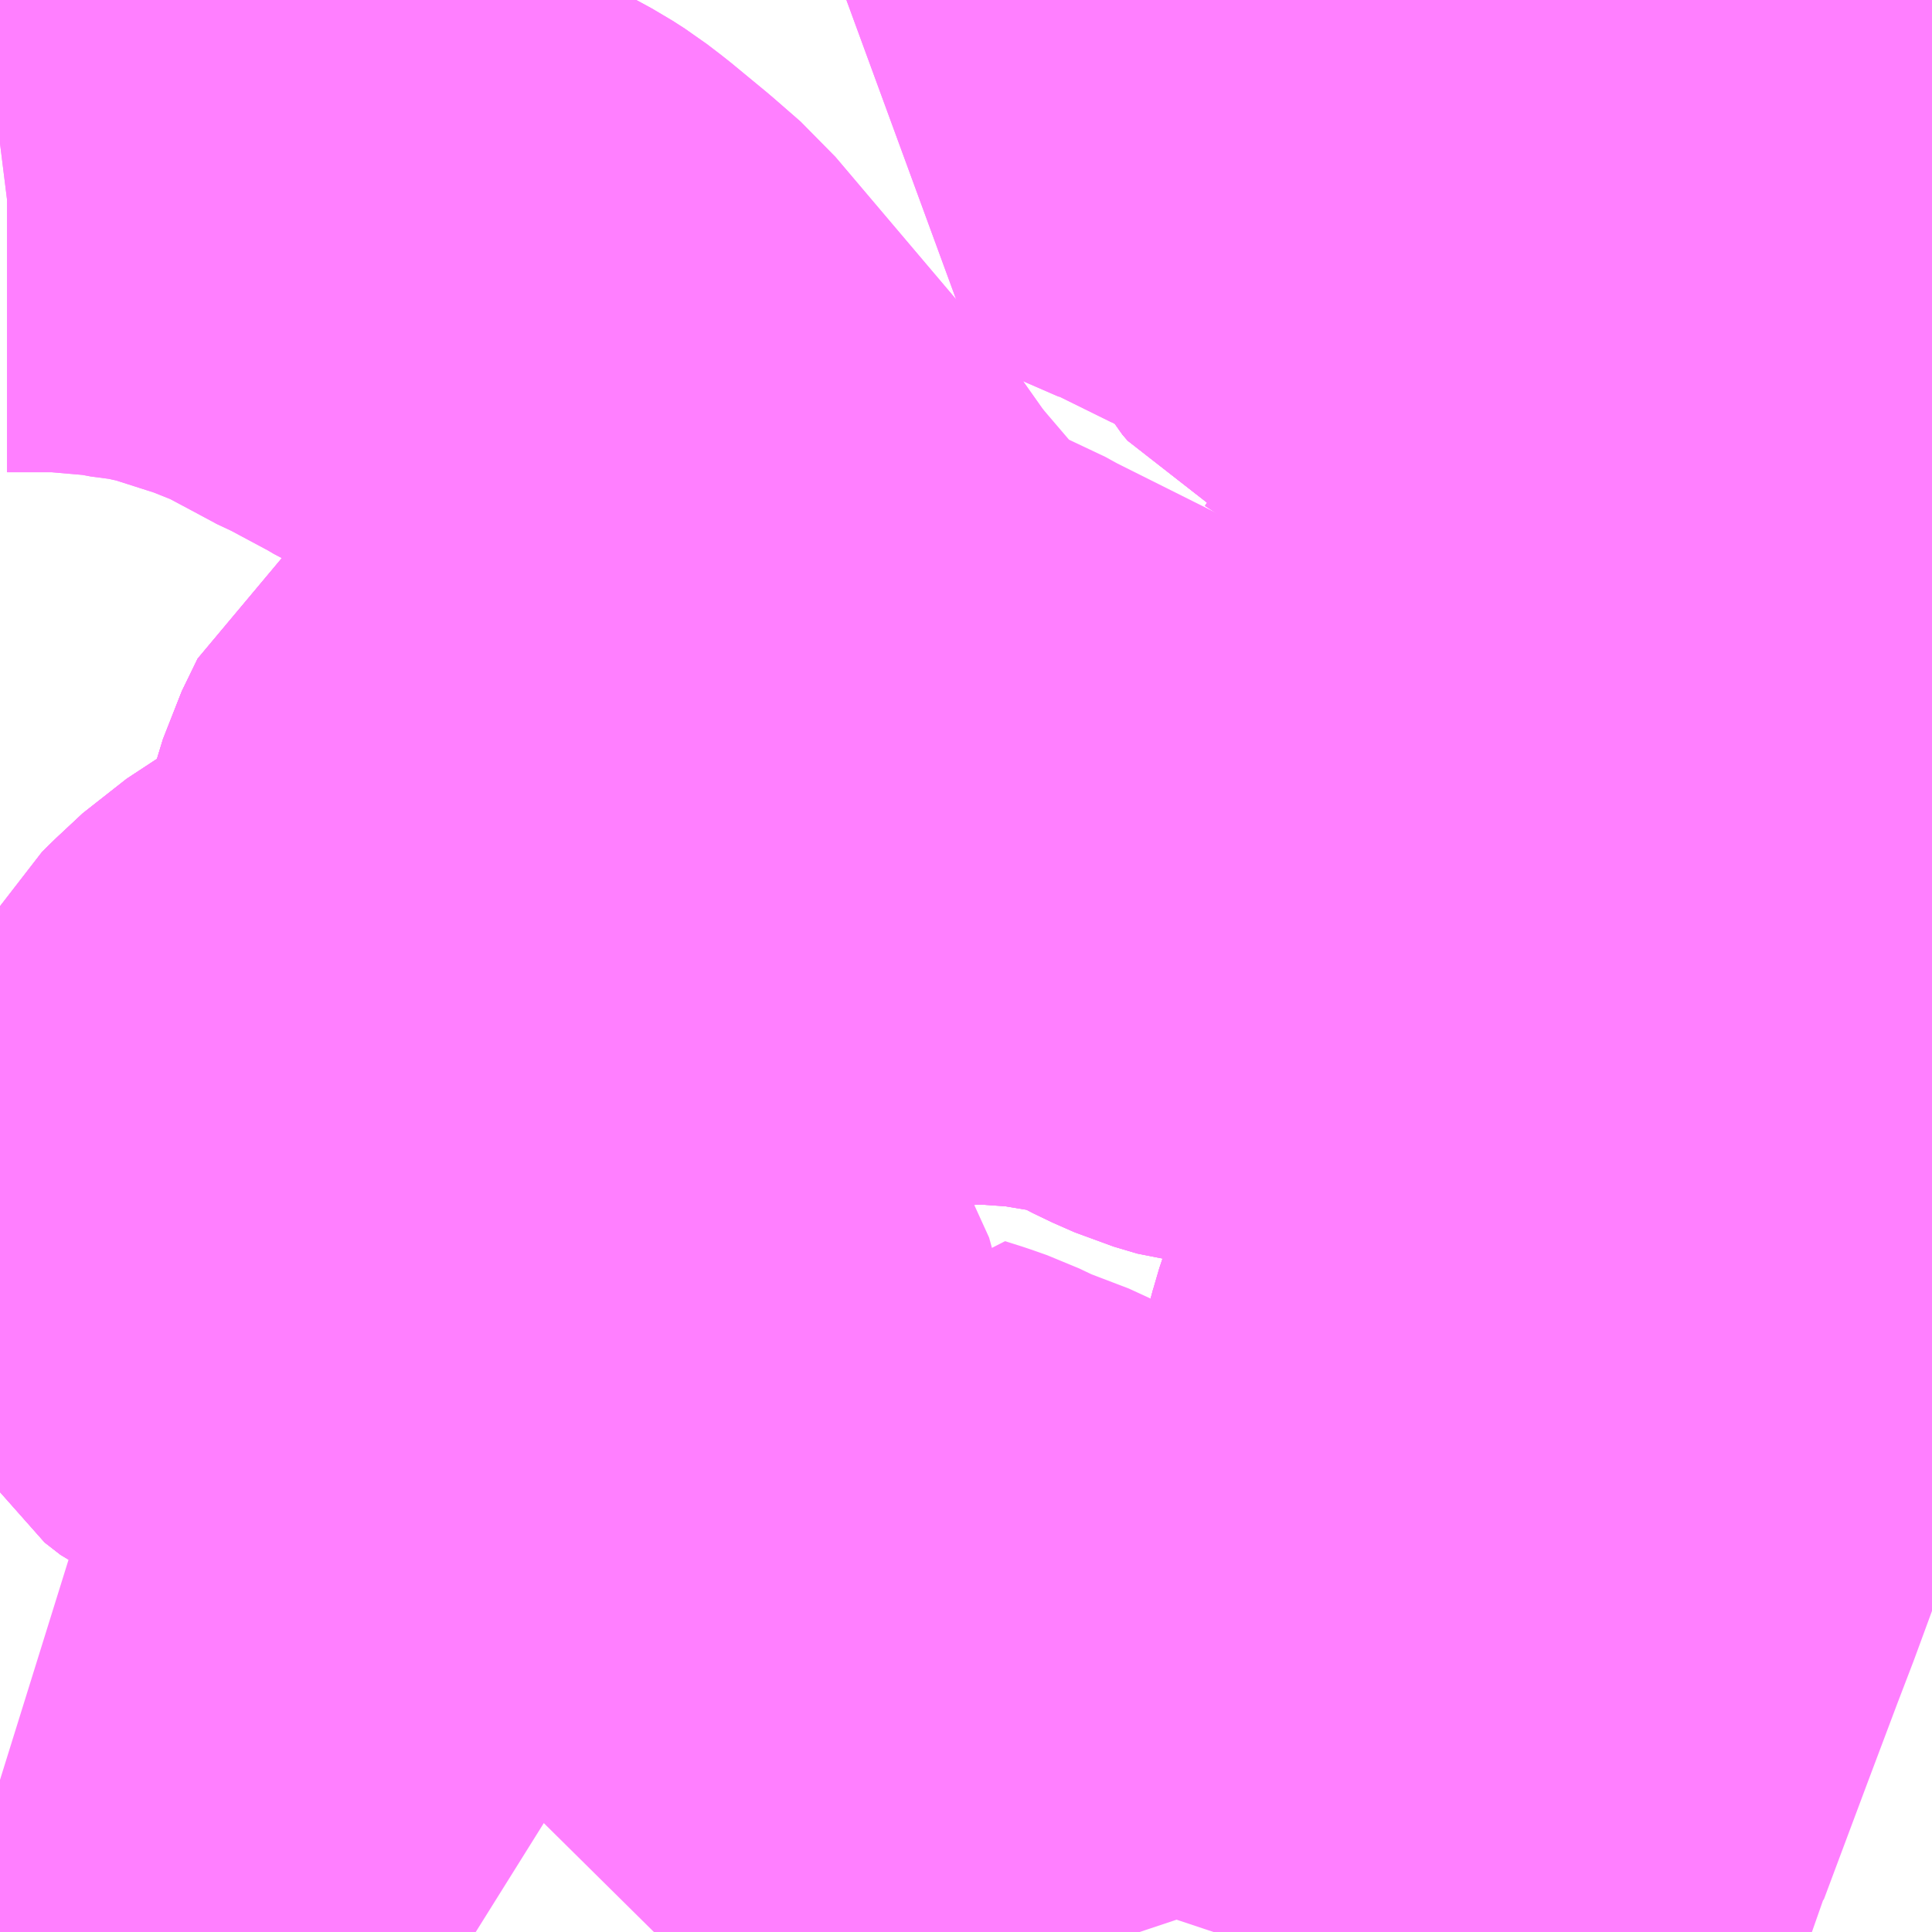 <?xml version="1.0" encoding="UTF-8"?>
<svg  xmlns="http://www.w3.org/2000/svg" xmlns:xlink="http://www.w3.org/1999/xlink" xmlns:go="http://purl.org/svgmap/profile" property="N07_001,N07_002,N07_003,N07_004,N07_005,N07_006,N07_007" viewBox="13658.203 -3500.244 2.197 2.197" go:dataArea="13658.203125 -3500.244140625 2.197265625 2.197265625" >
<globalCoordinateSystem srsName="http://purl.org/crs/84" transform="matrix(100.0,0.0,0.0,-100.0,0.0,0.0)" />
<defs>
 <g id="p0" >
  <circle cx="0.0" cy="0.0" r="3" stroke="green" stroke-width="0.75" vector-effect="non-scaling-stroke" />
 </g>
</defs>
<g fill="none" fill-rule="evenodd" stroke="#FF00FF" stroke-width="0.75" opacity="0.5" vector-effect="non-scaling-stroke" stroke-linejoin="bevel" >
<path content="1,三岐鉄道（株）,山之一色線_01_on,33.5,33.5,33.5," xlink:title="1" d="M13659.617,-3500.244L13659.678,-3500.208L13659.709,-3500.19L13659.73,-3500.177L13659.737,-3500.171L13659.741,-3500.162L13659.746,-3500.149L13659.757,-3500.045L13659.757,-3500.044L13659.76,-3500.023L13659.76,-3500.023L13659.76,-3500.001L13659.764,-3499.994L13659.77,-3499.987L13659.778,-3499.983L13659.844,-3499.94L13659.878,-3499.919L13659.917,-3499.895L13659.921,-3499.892L13659.944,-3499.89L13659.988,-3499.867L13660.004,-3499.891L13660.012,-3499.898L13660.031,-3499.915L13660.049,-3499.927L13660.079,-3499.945L13660.091,-3499.957L13660.124,-3499.974L13660.129,-3499.948L13660.135,-3499.902L13660.138,-3499.882L13660.144,-3499.835L13660.155,-3499.754L13660.174,-3499.629L13660.179,-3499.595L13660.193,-3499.481L13660.193,-3499.481L13660.203,-3499.407L13660.205,-3499.382L13660.203,-3499.365L13660.199,-3499.347L13660.197,-3499.337L13660.181,-3499.295L13660.162,-3499.249L13660.157,-3499.237L13660.149,-3499.22L13660.147,-3499.212L13660.145,-3499.203L13660.146,-3499.173L13660.151,-3499.154L13660.186,-3499.092L13660.211,-3499.03L13660.215,-3499.007L13660.212,-3498.988L13660.203,-3498.962L13660.195,-3498.938L13660.19,-3498.924L13660.177,-3498.89L13660.161,-3498.847L13660.181,-3498.832L13660.244,-3498.78L13660.246,-3498.779L13660.281,-3498.751L13660.287,-3498.749L13660.299,-3498.74L13660.309,-3498.733L13660.348,-3498.709L13660.375,-3498.692L13660.4,-3498.676"/>
<path content="1,三岐鉄道（株）,山之一色線_02_on,33.5,33.5,33.5," xlink:title="1" d="M13659.526,-3500.244L13659.507,-3500.224L13659.505,-3500.222L13659.499,-3500.216L13659.489,-3500.205L13659.467,-3500.183L13659.464,-3500.177L13659.471,-3500.174L13659.556,-3500.137L13659.558,-3500.137L13659.633,-3500.1L13659.645,-3500.092L13659.657,-3500.087L13659.687,-3500.073L13659.757,-3500.045L13659.757,-3500.044L13659.76,-3500.023L13659.76,-3500.001L13659.764,-3499.994L13659.77,-3499.987L13659.778,-3499.983L13659.844,-3499.94L13659.878,-3499.919L13659.917,-3499.895L13659.921,-3499.892L13659.944,-3499.89L13659.988,-3499.867L13660.004,-3499.891L13660.012,-3499.898L13660.031,-3499.915L13660.049,-3499.927L13660.079,-3499.945L13660.091,-3499.957L13660.124,-3499.974L13660.129,-3499.948L13660.135,-3499.902L13660.138,-3499.882L13660.144,-3499.835L13660.155,-3499.754L13660.174,-3499.629L13660.179,-3499.595L13660.193,-3499.481L13660.193,-3499.481L13660.203,-3499.407L13660.205,-3499.382L13660.203,-3499.365L13660.199,-3499.347L13660.197,-3499.337L13660.181,-3499.295L13660.162,-3499.249L13660.157,-3499.237L13660.149,-3499.22L13660.147,-3499.212L13660.145,-3499.203L13660.146,-3499.173L13660.151,-3499.154L13660.186,-3499.092L13660.211,-3499.03L13660.215,-3499.007L13660.212,-3498.988L13660.203,-3498.962L13660.195,-3498.938L13660.19,-3498.924L13660.177,-3498.89L13660.161,-3498.847L13660.181,-3498.832L13660.244,-3498.78L13660.246,-3498.779L13660.281,-3498.751L13660.287,-3498.749L13660.299,-3498.74L13660.309,-3498.733L13660.348,-3498.709L13660.375,-3498.692L13660.4,-3498.676"/>
<path content="1,三岐鉄道（株）,山之一色線_03_on,33.5,33.5,33.5," xlink:title="1" d="M13659.526,-3500.244L13659.507,-3500.224L13659.505,-3500.222L13659.499,-3500.216L13659.489,-3500.205L13659.467,-3500.183L13659.464,-3500.177L13659.471,-3500.174L13659.556,-3500.137L13659.558,-3500.137L13659.633,-3500.1L13659.645,-3500.092L13659.657,-3500.087L13659.687,-3500.073L13659.757,-3500.045L13659.757,-3500.044L13659.76,-3500.023L13659.76,-3500.001L13659.764,-3499.994L13659.77,-3499.987L13659.778,-3499.983L13659.844,-3499.94L13659.878,-3499.919L13659.917,-3499.895L13659.921,-3499.892L13659.944,-3499.89L13659.988,-3499.867L13660.004,-3499.891L13660.012,-3499.898L13660.031,-3499.915L13660.049,-3499.927L13660.079,-3499.945L13660.091,-3499.957L13660.124,-3499.974L13660.129,-3499.948L13660.135,-3499.902L13660.138,-3499.882L13660.144,-3499.835L13660.155,-3499.754L13660.174,-3499.629L13660.179,-3499.595L13660.193,-3499.481L13660.193,-3499.481L13660.203,-3499.407L13660.205,-3499.382L13660.203,-3499.365L13660.199,-3499.347L13660.197,-3499.337L13660.181,-3499.295L13660.162,-3499.249L13660.157,-3499.237L13660.149,-3499.22L13660.147,-3499.212L13660.145,-3499.203L13660.146,-3499.173L13660.151,-3499.154L13660.186,-3499.092L13660.211,-3499.03L13660.215,-3499.007L13660.212,-3498.988L13660.203,-3498.962L13660.195,-3498.938L13660.19,-3498.924L13660.177,-3498.89L13660.161,-3498.847L13660.181,-3498.832L13660.244,-3498.78L13660.246,-3498.779L13660.281,-3498.751L13660.287,-3498.749L13660.299,-3498.74L13660.309,-3498.733L13660.348,-3498.709L13660.375,-3498.692L13660.4,-3498.676"/>
<path content="1,三岐鉄道（株）,山之一色線_04_on,33.5,33.5,33.5," xlink:title="1" d="M13659.617,-3500.244L13659.678,-3500.208L13659.709,-3500.19L13659.73,-3500.177L13659.737,-3500.171L13659.741,-3500.162L13659.746,-3500.149L13659.757,-3500.045L13659.757,-3500.044L13659.76,-3500.023L13659.76,-3500.001L13659.764,-3499.994L13659.77,-3499.987L13659.778,-3499.983L13659.844,-3499.94L13659.878,-3499.919L13659.917,-3499.895L13659.921,-3499.892L13659.944,-3499.89L13659.988,-3499.867L13660.004,-3499.891L13660.012,-3499.898L13660.031,-3499.915L13660.049,-3499.927L13660.079,-3499.945L13660.091,-3499.957L13660.124,-3499.974L13660.129,-3499.948L13660.135,-3499.902L13660.138,-3499.882L13660.144,-3499.835L13660.155,-3499.754L13660.174,-3499.629L13660.179,-3499.595L13660.193,-3499.481L13660.193,-3499.481L13660.193,-3499.481L13660.203,-3499.407L13660.205,-3499.382L13660.203,-3499.365L13660.199,-3499.347L13660.197,-3499.337L13660.181,-3499.295L13660.162,-3499.249L13660.157,-3499.237L13660.149,-3499.22L13660.147,-3499.212L13660.145,-3499.203L13660.146,-3499.173L13660.151,-3499.154L13660.186,-3499.092L13660.211,-3499.03L13660.215,-3499.007L13660.212,-3498.988L13660.203,-3498.962L13660.195,-3498.938L13660.19,-3498.924L13660.177,-3498.89L13660.161,-3498.847L13660.181,-3498.832L13660.244,-3498.78L13660.246,-3498.779L13660.281,-3498.751L13660.287,-3498.749L13660.299,-3498.74L13660.309,-3498.733L13660.348,-3498.709L13660.375,-3498.692L13660.4,-3498.676"/>
<path content="1,三重交通（株）,三重団地笹川線_01_on,67.5,60.5,60.5," xlink:title="1" d="M13659.718,-3499.169L13659.727,-3499.164L13659.769,-3499.14L13659.828,-3499.103L13659.898,-3499.052L13659.92,-3499.035L13659.945,-3499.017L13659.988,-3498.984L13659.981,-3498.967L13659.907,-3498.773L13659.877,-3498.683L13659.876,-3498.679L13659.873,-3498.668L13659.87,-3498.655L13659.869,-3498.651L13659.863,-3498.622L13659.855,-3498.6L13659.726,-3498.242L13659.705,-3498.198L13659.694,-3498.176L13659.693,-3498.174L13659.673,-3498.138L13659.663,-3498.125L13659.61,-3498.064L13659.595,-3498.047"/>
<path content="1,三重交通（株）,三重団地笹川線_01_on,67.5,60.5,60.5," xlink:title="1" d="M13659.718,-3499.169L13659.686,-3499.184"/>
<path content="1,三重交通（株）,三重団地笹川線_01_on,67.5,60.5,60.5," xlink:title="1" d="M13658.886,-3499.384L13658.814,-3499.357L13658.782,-3499.343L13658.776,-3499.339L13658.765,-3499.331L13658.747,-3499.294L13658.725,-3499.222L13658.713,-3499.183L13658.655,-3499.125L13658.633,-3499.1L13658.623,-3499.091L13658.553,-3499.045L13658.523,-3499.017L13658.516,-3499.01L13658.506,-3498.993L13658.476,-3498.937L13658.469,-3498.922L13658.465,-3498.912L13658.46,-3498.893L13658.458,-3498.881L13658.46,-3498.843L13658.465,-3498.822L13658.472,-3498.806L13658.484,-3498.786L13658.502,-3498.772L13658.522,-3498.763L13658.54,-3498.756L13658.596,-3498.75L13658.688,-3498.754L13658.75,-3498.756L13658.758,-3498.759L13658.776,-3498.768L13658.817,-3498.795L13658.842,-3498.819L13658.854,-3498.835L13659.018,-3499.139L13659.042,-3499.17L13659.053,-3499.181L13659.065,-3499.192L13659.087,-3499.207L13659.101,-3499.213L13659.122,-3499.22L13659.15,-3499.225L13659.179,-3499.23L13659.218,-3499.233L13659.222,-3499.242L13659.234,-3499.244L13659.272,-3499.247L13659.3,-3499.249L13659.341,-3499.249L13659.361,-3499.247L13659.385,-3499.246L13659.433,-3499.238L13659.439,-3499.238L13659.483,-3499.229L13659.489,-3499.227L13659.505,-3499.221L13659.551,-3499.197L13659.576,-3499.186L13659.603,-3499.178L13659.623,-3499.176L13659.648,-3499.175L13659.654,-3499.171L13659.657,-3499.166L13659.718,-3499.169"/>
<path content="1,三重交通（株）,三重団地笹川線_02_on,67.5,60.5,60.5," xlink:title="1" d="M13659.718,-3499.169L13659.727,-3499.164L13659.769,-3499.14L13659.828,-3499.103L13659.898,-3499.052L13659.92,-3499.035L13659.945,-3499.017L13659.988,-3498.984L13659.981,-3498.967L13659.907,-3498.773L13659.877,-3498.683L13659.876,-3498.679L13659.873,-3498.668L13659.87,-3498.655L13659.869,-3498.651L13659.863,-3498.622L13659.855,-3498.6L13659.726,-3498.242L13659.705,-3498.198L13659.694,-3498.176L13659.693,-3498.174L13659.673,-3498.138L13659.663,-3498.125L13659.61,-3498.064L13659.595,-3498.047"/>
<path content="1,三重交通（株）,三重団地笹川線_02_on,67.5,60.5,60.5," xlink:title="1" d="M13659.686,-3499.184L13659.718,-3499.169"/>
<path content="1,三重交通（株）,三重団地笹川線_02_on,67.5,60.5,60.5," xlink:title="1" d="M13658.886,-3499.384L13658.814,-3499.357L13658.782,-3499.343L13658.776,-3499.339L13658.765,-3499.331L13658.747,-3499.294L13658.725,-3499.222L13658.713,-3499.183L13658.655,-3499.125L13658.633,-3499.1L13658.623,-3499.091L13658.553,-3499.045L13658.523,-3499.017L13658.516,-3499.01L13658.506,-3498.993L13658.476,-3498.937L13658.469,-3498.922L13658.465,-3498.912L13658.46,-3498.893L13658.458,-3498.881L13658.46,-3498.843L13658.465,-3498.822L13658.472,-3498.806L13658.484,-3498.786L13658.502,-3498.772L13658.522,-3498.763L13658.54,-3498.756L13658.596,-3498.75L13658.688,-3498.754L13658.75,-3498.756L13658.758,-3498.759L13658.776,-3498.768L13658.817,-3498.795L13658.842,-3498.819L13658.854,-3498.835L13659.018,-3499.139L13659.042,-3499.17L13659.053,-3499.181L13659.065,-3499.192L13659.087,-3499.207L13659.101,-3499.213L13659.122,-3499.22L13659.15,-3499.225L13659.179,-3499.23L13659.218,-3499.233L13659.222,-3499.242L13659.234,-3499.244L13659.272,-3499.247L13659.3,-3499.249L13659.341,-3499.249L13659.361,-3499.247L13659.385,-3499.246L13659.433,-3499.238L13659.439,-3499.238L13659.483,-3499.229L13659.489,-3499.227L13659.505,-3499.221L13659.551,-3499.197L13659.576,-3499.186L13659.603,-3499.178L13659.623,-3499.176L13659.648,-3499.175L13659.654,-3499.171L13659.657,-3499.166L13659.718,-3499.169"/>
<path content="1,三重交通（株）,三重団地笹川線_03_on,67.5,60.5,60.5," xlink:title="1" d="M13659.718,-3499.169L13659.727,-3499.164L13659.769,-3499.14L13659.828,-3499.103L13659.898,-3499.052L13659.92,-3499.035L13659.945,-3499.017L13659.988,-3498.984L13659.981,-3498.967L13659.907,-3498.773L13659.877,-3498.683L13659.876,-3498.679L13659.873,-3498.668L13659.87,-3498.655L13659.869,-3498.651L13659.863,-3498.622L13659.855,-3498.6L13659.726,-3498.242L13659.705,-3498.198L13659.694,-3498.176L13659.693,-3498.174L13659.673,-3498.138L13659.663,-3498.125L13659.61,-3498.064L13659.595,-3498.047"/>
<path content="1,三重交通（株）,三重団地笹川線_03_on,67.5,60.5,60.5," xlink:title="1" d="M13659.686,-3499.184L13659.718,-3499.169"/>
<path content="1,三重交通（株）,三重団地笹川線_03_on,67.5,60.5,60.5," xlink:title="1" d="M13658.886,-3499.384L13658.814,-3499.357L13658.782,-3499.343L13658.776,-3499.339L13658.765,-3499.331L13658.747,-3499.294L13658.725,-3499.222L13658.713,-3499.183L13658.655,-3499.125L13658.633,-3499.1L13658.623,-3499.091L13658.553,-3499.045L13658.523,-3499.017L13658.516,-3499.01L13658.506,-3498.993L13658.476,-3498.937L13658.469,-3498.922L13658.465,-3498.912L13658.46,-3498.893L13658.458,-3498.881L13658.46,-3498.843L13658.465,-3498.822L13658.472,-3498.806L13658.484,-3498.786L13658.502,-3498.772L13658.522,-3498.763L13658.54,-3498.756L13658.596,-3498.75L13658.688,-3498.754L13658.75,-3498.756L13658.758,-3498.759L13658.776,-3498.768L13658.817,-3498.795L13658.842,-3498.819L13658.854,-3498.835L13659.018,-3499.139L13659.042,-3499.17L13659.053,-3499.181L13659.065,-3499.192L13659.087,-3499.207L13659.101,-3499.213L13659.122,-3499.22L13659.15,-3499.225L13659.179,-3499.23L13659.218,-3499.233L13659.222,-3499.242L13659.234,-3499.244L13659.272,-3499.247L13659.3,-3499.249L13659.341,-3499.249L13659.361,-3499.247L13659.385,-3499.246L13659.433,-3499.238L13659.439,-3499.238L13659.483,-3499.229L13659.489,-3499.227L13659.505,-3499.221L13659.551,-3499.197L13659.576,-3499.186L13659.603,-3499.178L13659.623,-3499.176L13659.648,-3499.175L13659.654,-3499.171L13659.657,-3499.166L13659.718,-3499.169"/>
<path content="1,三重交通（株）,四日市福王山線,14.0,9.0,9.0," xlink:title="1" d="M13658.203,-3500.081L13658.211,-3500.082L13658.278,-3500.082L13658.347,-3500.076L13658.355,-3500.074L13658.393,-3500.069L13658.415,-3500.064L13658.43,-3500.061L13658.505,-3500.037L13658.555,-3500.017L13658.585,-3500.001L13658.628,-3499.978L13658.635,-3499.974L13658.643,-3499.971L13658.686,-3499.948L13658.689,-3499.946L13658.708,-3499.936L13658.765,-3499.905L13658.779,-3499.896L13658.796,-3499.883L13658.836,-3499.85L13658.867,-3499.823L13659.056,-3499.6L13659.092,-3499.549L13659.145,-3499.487L13659.159,-3499.472L13659.159,-3499.471L13659.16,-3499.47L13659.177,-3499.455L13659.198,-3499.438L13659.234,-3499.417L13659.249,-3499.41L13659.254,-3499.406L13659.279,-3499.396L13659.299,-3499.385L13659.359,-3499.355L13659.469,-3499.3L13659.5,-3499.283L13659.686,-3499.184L13659.718,-3499.169L13659.727,-3499.164L13659.769,-3499.14L13659.828,-3499.103L13659.898,-3499.052L13659.92,-3499.035L13659.945,-3499.017L13659.988,-3498.984L13660.07,-3498.918L13660.099,-3498.893L13660.102,-3498.892L13660.145,-3498.858L13660.161,-3498.847L13660.181,-3498.832L13660.244,-3498.78L13660.246,-3498.779L13660.281,-3498.751L13660.287,-3498.749L13660.299,-3498.74L13660.309,-3498.733L13660.348,-3498.709L13660.375,-3498.692L13660.4,-3498.676"/>
<path content="1,三重交通（株）,四日市～中部国際空港,9.0,9.0,9.0," xlink:title="1" d="M13659.864,-3498.047L13659.865,-3498.049L13659.867,-3498.054L13659.872,-3498.068L13659.873,-3498.07L13659.885,-3498.101L13659.925,-3498.215L13659.926,-3498.216L13659.975,-3498.347L13660.01,-3498.44L13660.028,-3498.487L13660.071,-3498.604L13660.081,-3498.633L13660.135,-3498.778L13660.135,-3498.778L13660.161,-3498.847L13660.177,-3498.89L13660.19,-3498.924L13660.195,-3498.938L13660.203,-3498.962L13660.212,-3498.988L13660.215,-3499.007L13660.211,-3499.03L13660.186,-3499.092L13660.151,-3499.154L13660.146,-3499.173L13660.145,-3499.203L13660.147,-3499.212L13660.149,-3499.22L13660.157,-3499.237L13660.162,-3499.249L13660.181,-3499.295L13660.197,-3499.337L13660.199,-3499.347L13660.203,-3499.365L13660.205,-3499.382L13660.203,-3499.407L13660.193,-3499.481L13660.193,-3499.481L13660.193,-3499.481L13660.179,-3499.595L13660.174,-3499.629L13660.155,-3499.754L13660.144,-3499.835L13660.138,-3499.882L13660.135,-3499.902L13660.129,-3499.948L13660.124,-3499.974L13660.119,-3500.019L13660.115,-3500.037L13660.089,-3500.075L13660.079,-3500.092L13660.067,-3500.119L13660.062,-3500.134L13660.059,-3500.145L13660.049,-3500.207L13660.048,-3500.244"/>
<path content="1,三重交通（株）,小杉線,18.5,14.5,14.5," xlink:title="1" d="M13660.4,-3500.149L13660.393,-3500.144L13660.331,-3500.105L13660.341,-3500.092L13660.4,-3500.026"/>
<path content="1,三重交通（株）,神前線,8.0,8.0,8.0," xlink:title="1" d="M13658.203,-3498.22L13658.309,-3498.187L13658.478,-3498.122L13658.505,-3498.113L13658.521,-3498.107L13658.551,-3498.084L13658.559,-3498.077L13658.574,-3498.067L13658.607,-3498.067L13658.626,-3498.069L13658.659,-3498.068L13658.673,-3498.068L13658.695,-3498.065L13658.709,-3498.061L13658.719,-3498.058L13658.736,-3498.052L13658.744,-3498.047"/>
<path content="1,三重交通（株）,美里あがたヶ丘線,29.0,27.5,27.5," xlink:title="1" d="M13658.203,-3500.081L13658.211,-3500.082L13658.278,-3500.082L13658.347,-3500.076L13658.355,-3500.074L13658.393,-3500.069L13658.415,-3500.064L13658.43,-3500.061L13658.505,-3500.037L13658.555,-3500.017L13658.585,-3500.001L13658.628,-3499.978L13658.635,-3499.974L13658.643,-3499.971L13658.686,-3499.948L13658.689,-3499.946L13658.708,-3499.936L13658.765,-3499.905L13658.779,-3499.896L13658.796,-3499.883L13658.836,-3499.85L13658.867,-3499.823L13659.056,-3499.6L13659.092,-3499.549L13659.059,-3499.511L13659.058,-3499.508L13659,-3499.441L13658.984,-3499.427L13658.983,-3499.427L13658.966,-3499.418L13658.931,-3499.402L13658.886,-3499.384L13658.814,-3499.357L13658.782,-3499.343L13658.776,-3499.339L13658.765,-3499.331L13658.747,-3499.294L13658.725,-3499.222L13658.713,-3499.183L13658.655,-3499.125L13658.633,-3499.1L13658.623,-3499.091L13658.553,-3499.045L13658.523,-3499.017L13658.516,-3499.01L13658.506,-3498.993L13658.476,-3498.937L13658.469,-3498.922L13658.465,-3498.912L13658.46,-3498.893L13658.458,-3498.881L13658.46,-3498.843L13658.465,-3498.822L13658.472,-3498.806L13658.484,-3498.786L13658.502,-3498.772L13658.522,-3498.763L13658.54,-3498.756L13658.596,-3498.75L13658.688,-3498.754L13658.75,-3498.756L13658.758,-3498.759L13658.776,-3498.768L13658.817,-3498.795L13658.842,-3498.819L13658.863,-3498.804L13658.89,-3498.793L13658.923,-3498.776L13658.944,-3498.763L13658.956,-3498.751L13658.96,-3498.747L13658.966,-3498.738L13658.969,-3498.727L13658.971,-3498.709L13658.984,-3498.439L13658.986,-3498.396L13659.014,-3498.395L13659.091,-3498.395L13659.108,-3498.391L13659.119,-3498.386L13659.133,-3498.38L13659.145,-3498.377L13659.162,-3498.378L13659.182,-3498.384L13659.196,-3498.393L13659.2,-3498.396L13659.204,-3498.403L13659.221,-3498.439L13659.233,-3498.475L13659.252,-3498.469L13659.269,-3498.463L13659.29,-3498.453L13659.304,-3498.446L13659.31,-3498.444L13659.317,-3498.442L13659.33,-3498.438L13659.367,-3498.421L13659.37,-3498.42L13659.395,-3498.403L13659.419,-3498.382L13659.436,-3498.366L13659.453,-3498.346L13659.493,-3498.286L13659.515,-3498.257L13659.519,-3498.252L13659.525,-3498.24L13659.524,-3498.221L13659.514,-3498.158L13659.512,-3498.14L13659.511,-3498.137L13659.506,-3498.116L13659.493,-3498.077L13659.493,-3498.065L13659.499,-3498.047"/>
</g>
</svg>
